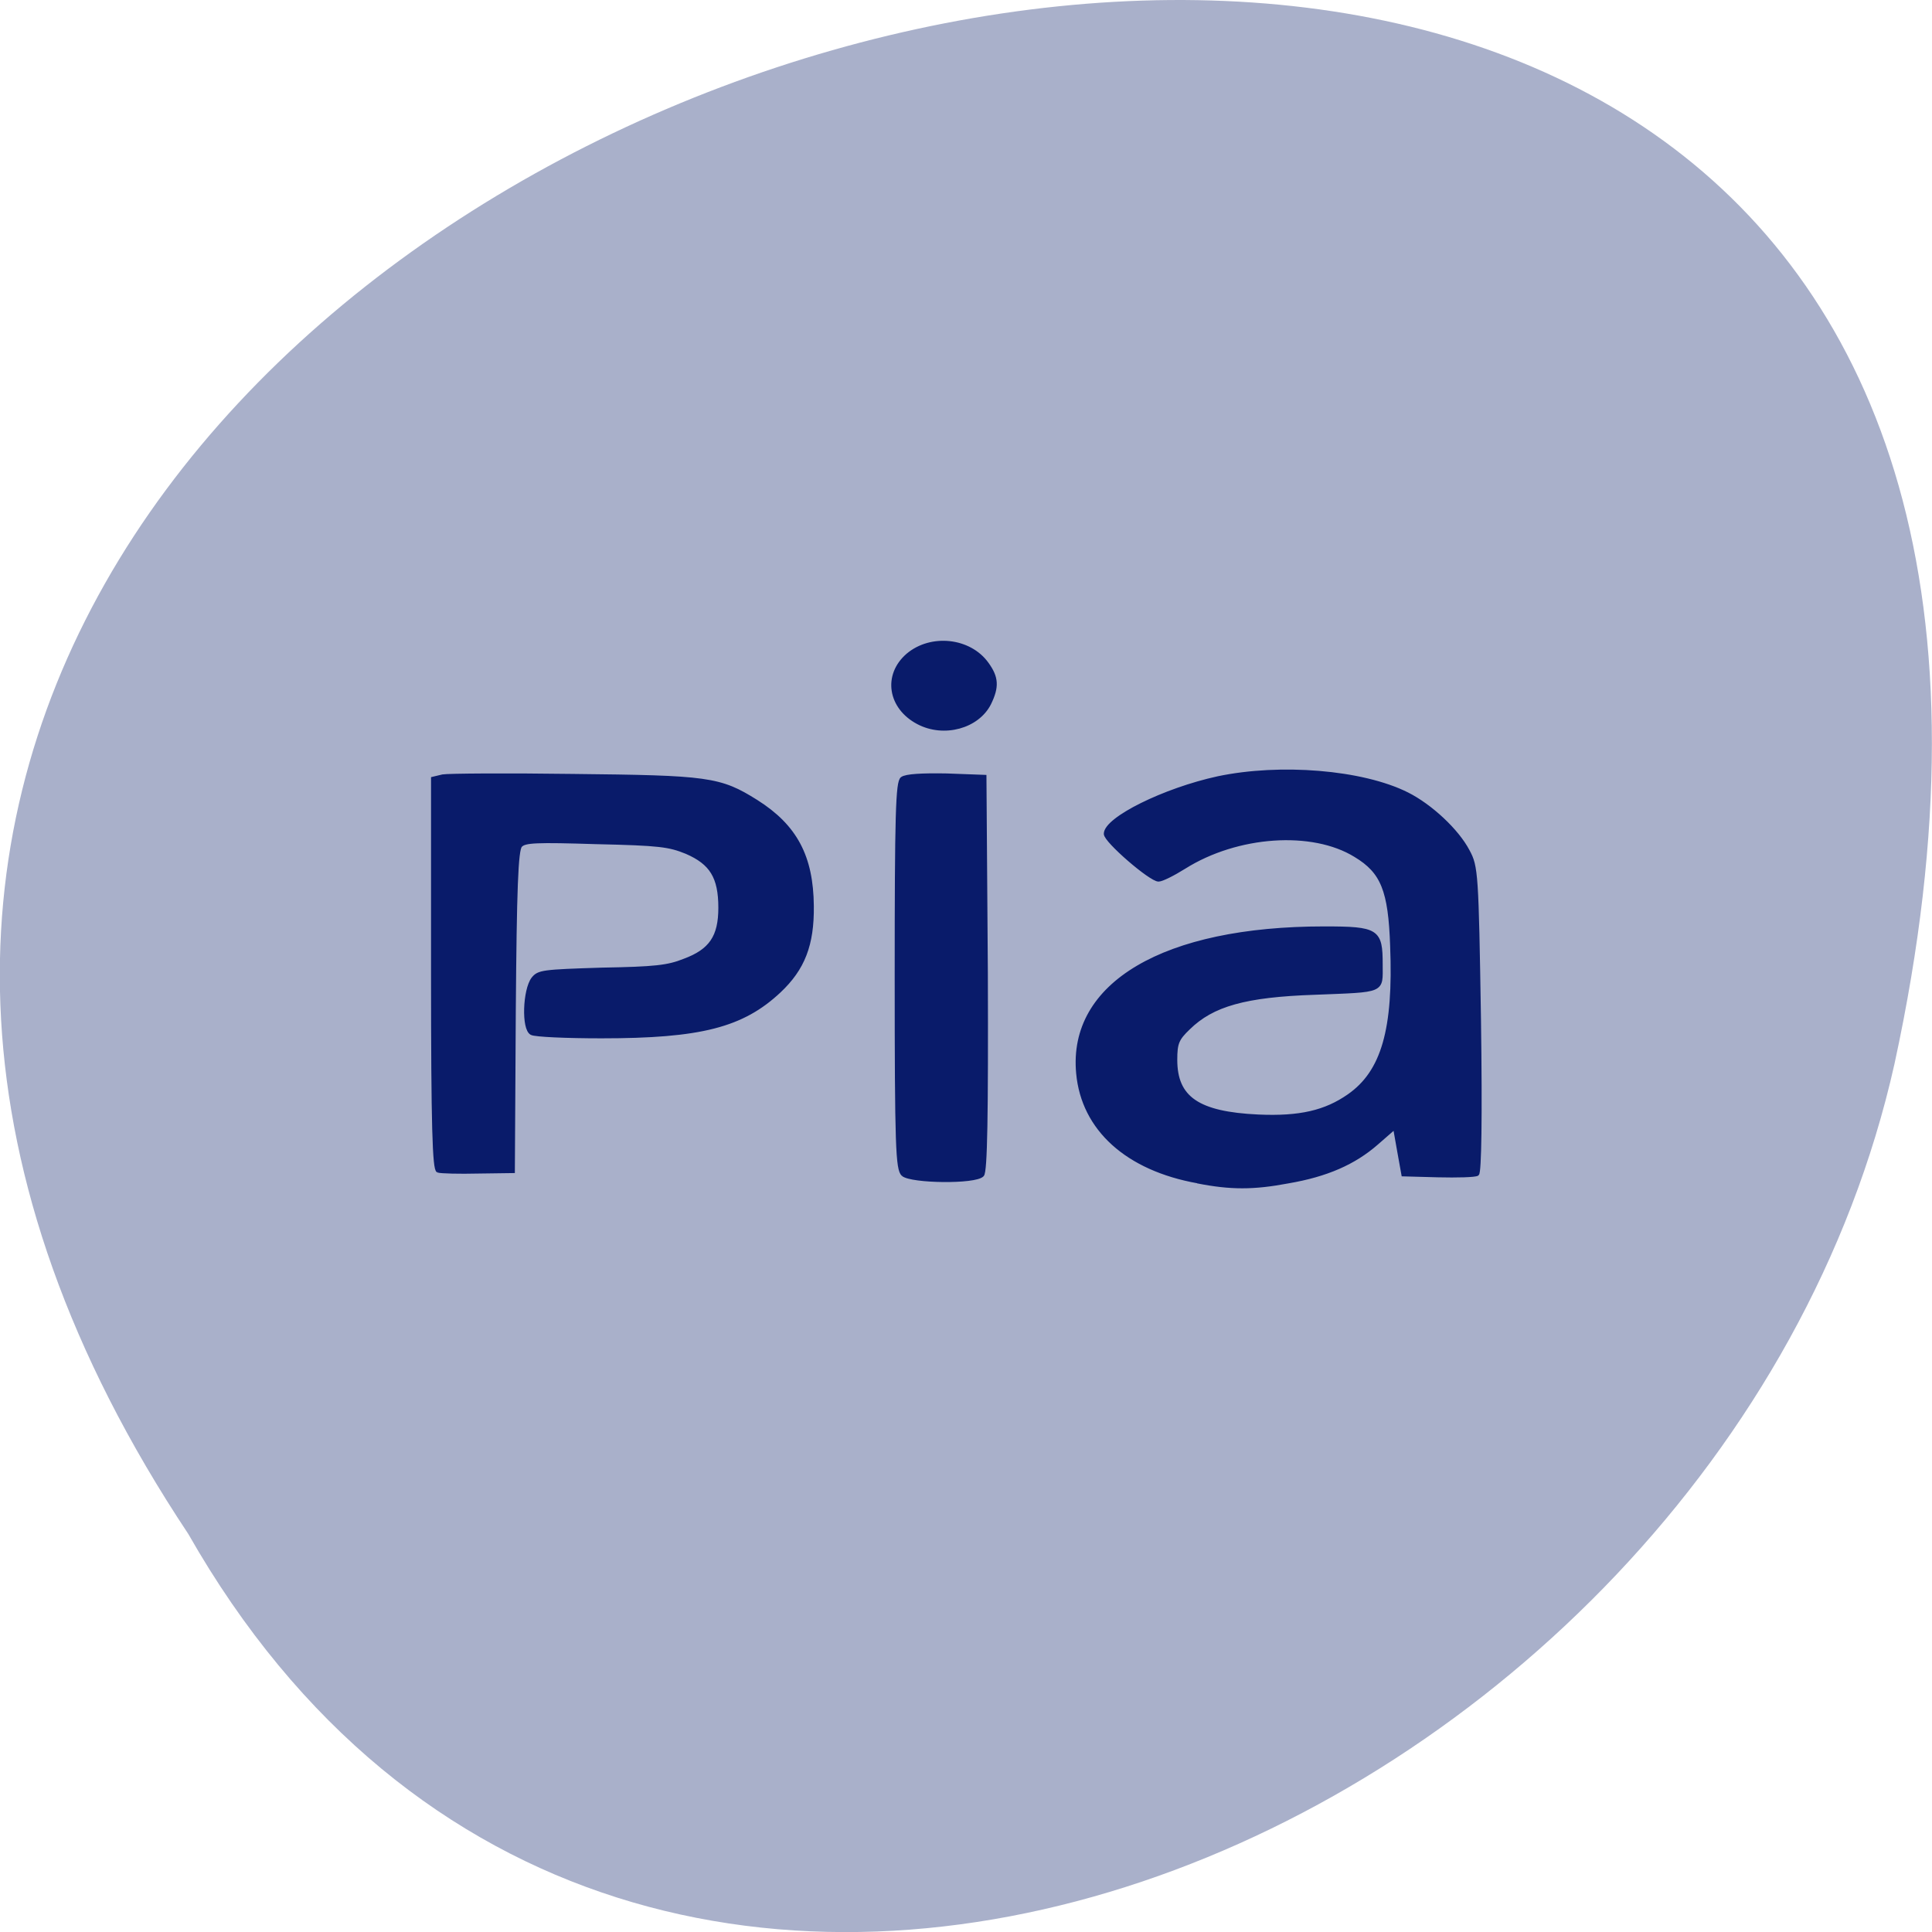 <svg xmlns="http://www.w3.org/2000/svg" viewBox="0 0 16 16"><path d="m 1.559 12.703 c -7.996 -12.03 17.508 -19.438 14.13 -3.891 c -1.441 6.43 -10.465 10.328 -14.13 3.891" fill="#a9b0ca"/><path d="m 160 157.81 c -9.438 -1.688 -15.313 -7 -16 -14.438 c -1.125 -11.938 11.5 -19.375 32.875 -19.375 c 7.125 0 7.563 0.313 7.563 4.813 c 0 3.688 0.563 3.438 -8.813 3.813 c -9.313 0.313 -13.688 1.563 -16.875 4.688 c -1.5 1.438 -1.75 2 -1.75 4.25 c 0 5.125 3 7.188 11.06 7.563 c 5.563 0.25 9 -0.563 12.13 -2.75 c 4.563 -3.188 6.188 -8.875 5.75 -20 c -0.25 -7.438 -1.25 -9.938 -4.875 -12.12 c -5.75 -3.563 -15.813 -2.875 -22.875 1.563 c -1.5 0.938 -3 1.688 -3.438 1.688 c -1.063 0 -7.06 -5.188 -7.06 -6.125 c 0 -2 7.813 -5.875 15 -7.438 c 8.313 -1.75 19.25 -0.875 25.25 2.125 c 3.125 1.563 6.688 4.875 8.125 7.625 c 1.125 2.063 1.188 3 1.5 22.438 c 0.188 13.313 0.063 20.438 -0.25 20.688 c -0.313 0.188 -2.688 0.25 -5.25 0.188 l -4.625 -0.125 l -0.563 -3.125 l -0.563 -3.188 l -2.438 2.125 c -3 2.625 -6.688 4.25 -11.813 5.125 c -4.625 0.875 -7.688 0.875 -12.12 0 m -39.31 -0.938 c -0.75 -0.688 -0.875 -3.688 -0.875 -26.563 c 0 -21.5 0.125 -25.875 0.75 -26.313 c 0.5 -0.375 2.625 -0.5 5.938 -0.438 l 5.063 0.188 l 0.188 26.25 c 0.063 19.06 -0.063 26.5 -0.5 26.938 c -0.938 1 -9.438 0.875 -10.563 -0.063 m -62.12 -0.5 c -0.5 -0.188 -0.688 -5.938 -0.688 -26.313 v -26.06 l 1.313 -0.313 c 0.688 -0.125 8.5 -0.188 17.375 -0.063 c 18.06 0.188 19.625 0.375 24.5 3.438 c 5.25 3.313 7.375 7.375 7.438 13.938 c 0.063 5.188 -1.188 8.375 -4.375 11.375 c -4.938 4.625 -10.5 6.06 -23.75 6.06 c -4.688 0 -8.875 -0.188 -9.313 -0.438 c -1.125 -0.563 -0.938 -5.75 0.188 -7.25 c 0.75 -0.938 1.25 -1 9.188 -1.25 c 7.06 -0.125 8.813 -0.313 11 -1.188 c 3.563 -1.313 4.813 -3.188 4.813 -7.06 c 0 -4.125 -1.188 -6 -4.5 -7.438 c -2.313 -0.938 -3.563 -1.125 -12.06 -1.313 c -8 -0.25 -9.563 -0.188 -10.125 0.438 c -0.563 0.5 -0.75 5.938 -0.875 22.06 l -0.125 21.438 l -4.625 0.063 c -2.563 0.063 -5 0 -5.375 -0.125 m 64.13 -59.875 c -3.813 -2 -4.5 -6.313 -1.375 -9 c 3.125 -2.625 8.25 -2.063 10.563 1.188 c 1.313 1.813 1.375 3.063 0.313 5.25 c -1.563 3.125 -6.06 4.375 -9.5 2.563" transform="scale(0.062)" fill="#091b6a" stroke="#091b6a" stroke-width="0.506"/></svg>